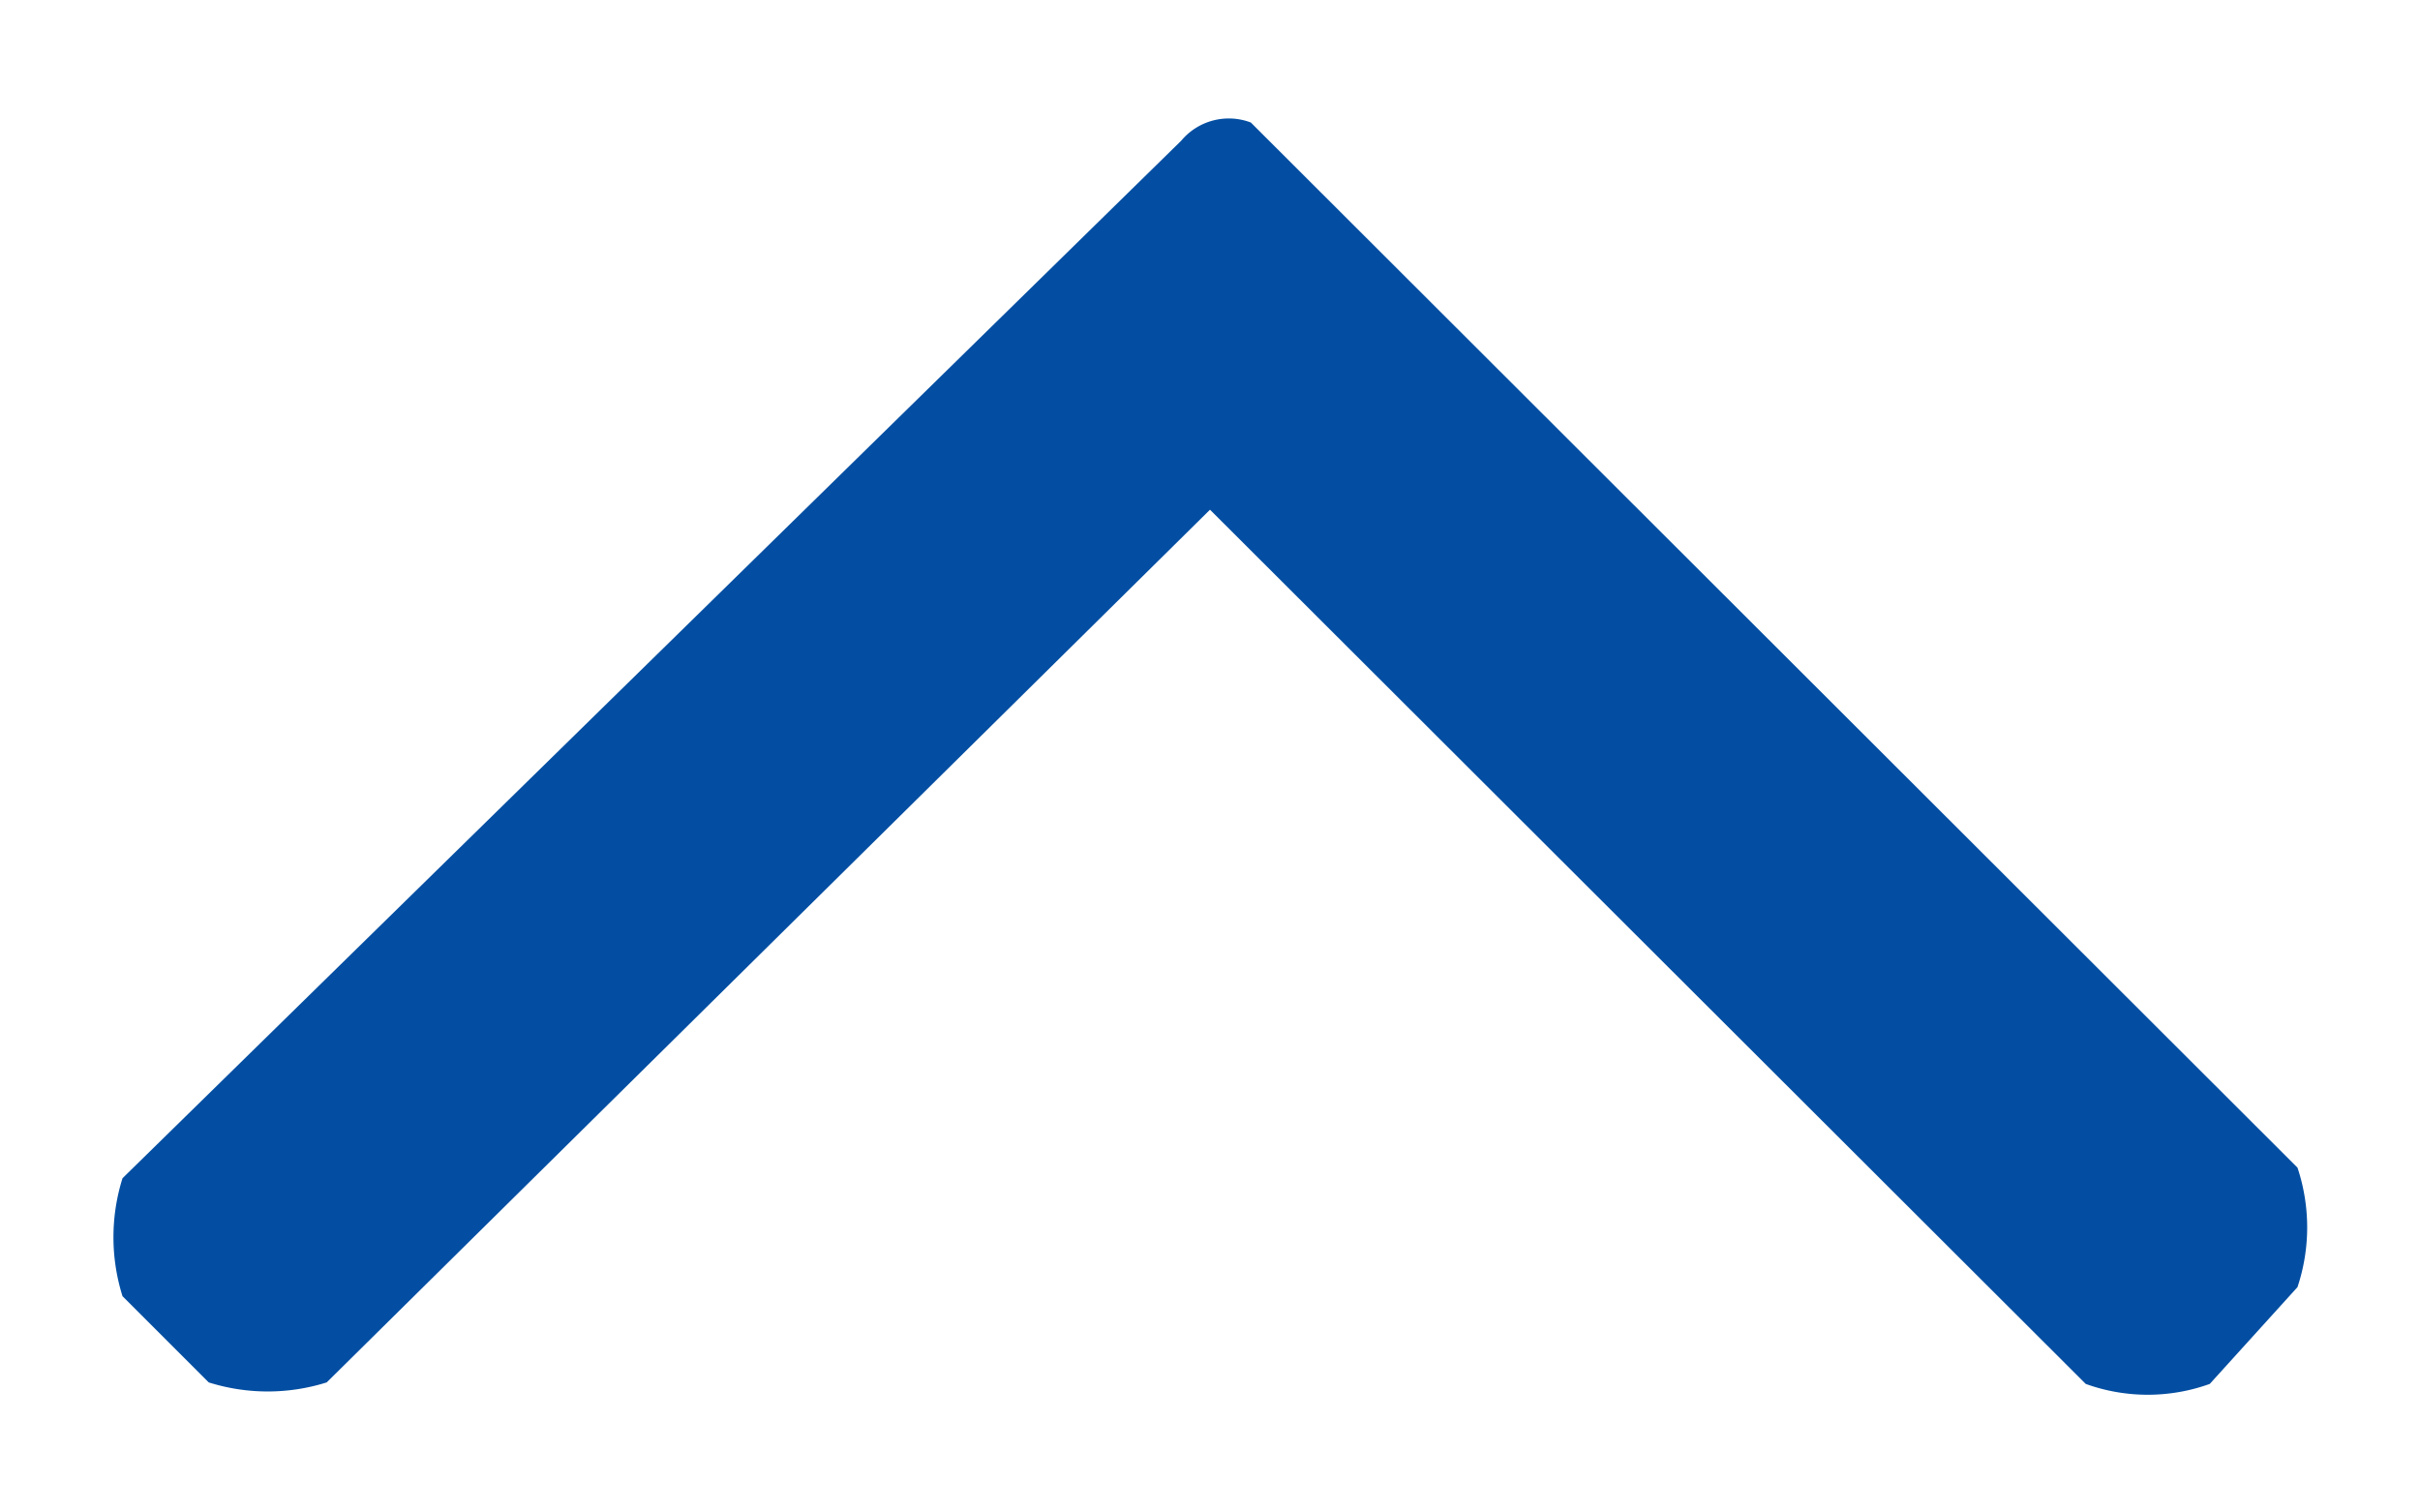 <svg id="Calque_1" data-name="Calque 1" xmlns="http://www.w3.org/2000/svg" width="16" height="10" viewBox="0 0 16 10"><defs><style>.cls-1{fill:#034ea2;}</style></defs><title>chevron-top</title><path class="cls-1" d="M15.19,7.72a1.25,1.25,0,0,1,0,.79l-.58.64a1.21,1.21,0,0,1-.82,0L8,3.37,2.16,9.14a1.3,1.3,0,0,1-.78,0L.81,8.57a1.3,1.3,0,0,1,0-.78l7-6.86A.41.41,0,0,1,8.27.81Z"/></svg>

